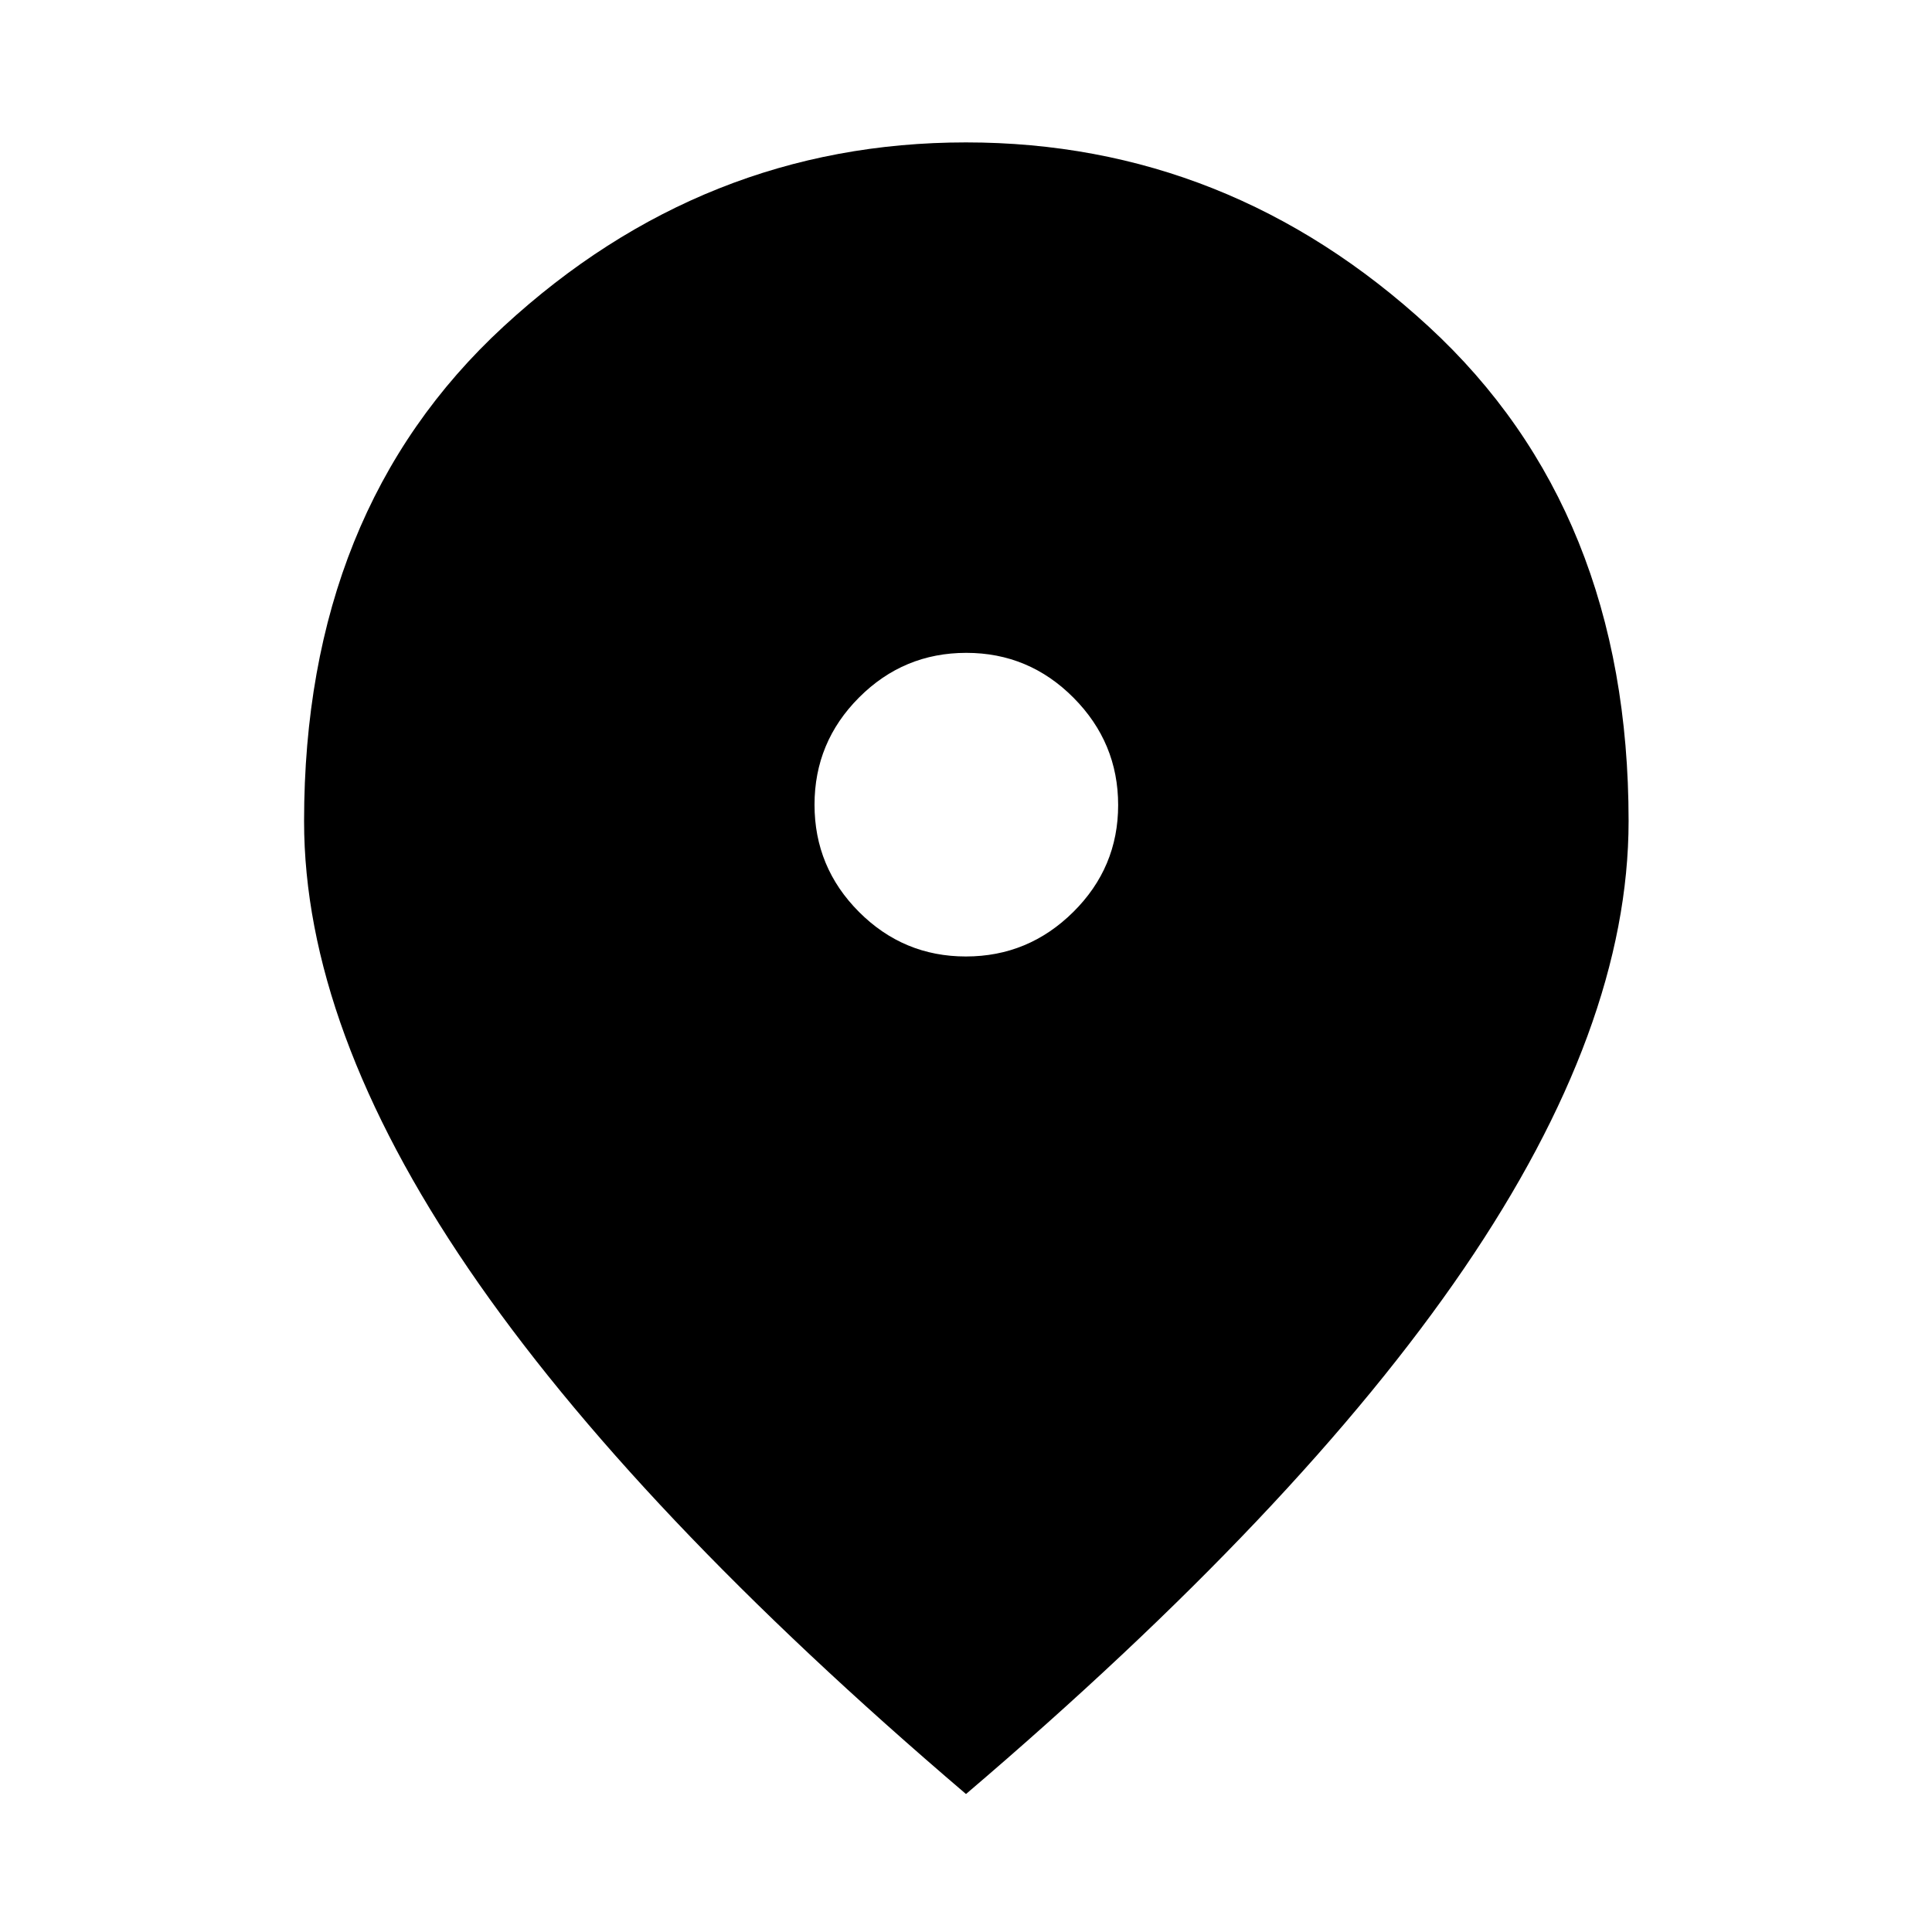 <svg xmlns="http://www.w3.org/2000/svg" height="40" viewBox="0 96 960 960" width="40"><path d="M479.956 571.268q31.03 0 53.337-22.097 22.308-22.097 22.308-53.127 0-31.029-22.166-53.337-22.166-22.308-53.293-22.308-31.128 0-53.269 22.166t-22.141 53.293q0 31.127 22.097 53.269 22.097 22.141 53.127 22.141ZM480 987.443Q314.413 846.254 232.753 726.386q-81.659-119.867-81.659-222.335 0-154.447 99.183-245.869t229.715-91.422q130.531 0 229.889 91.5 99.359 91.5 99.359 245.712 0 102.482-81.827 222.382Q645.587 846.254 480 987.443Z"/></svg>